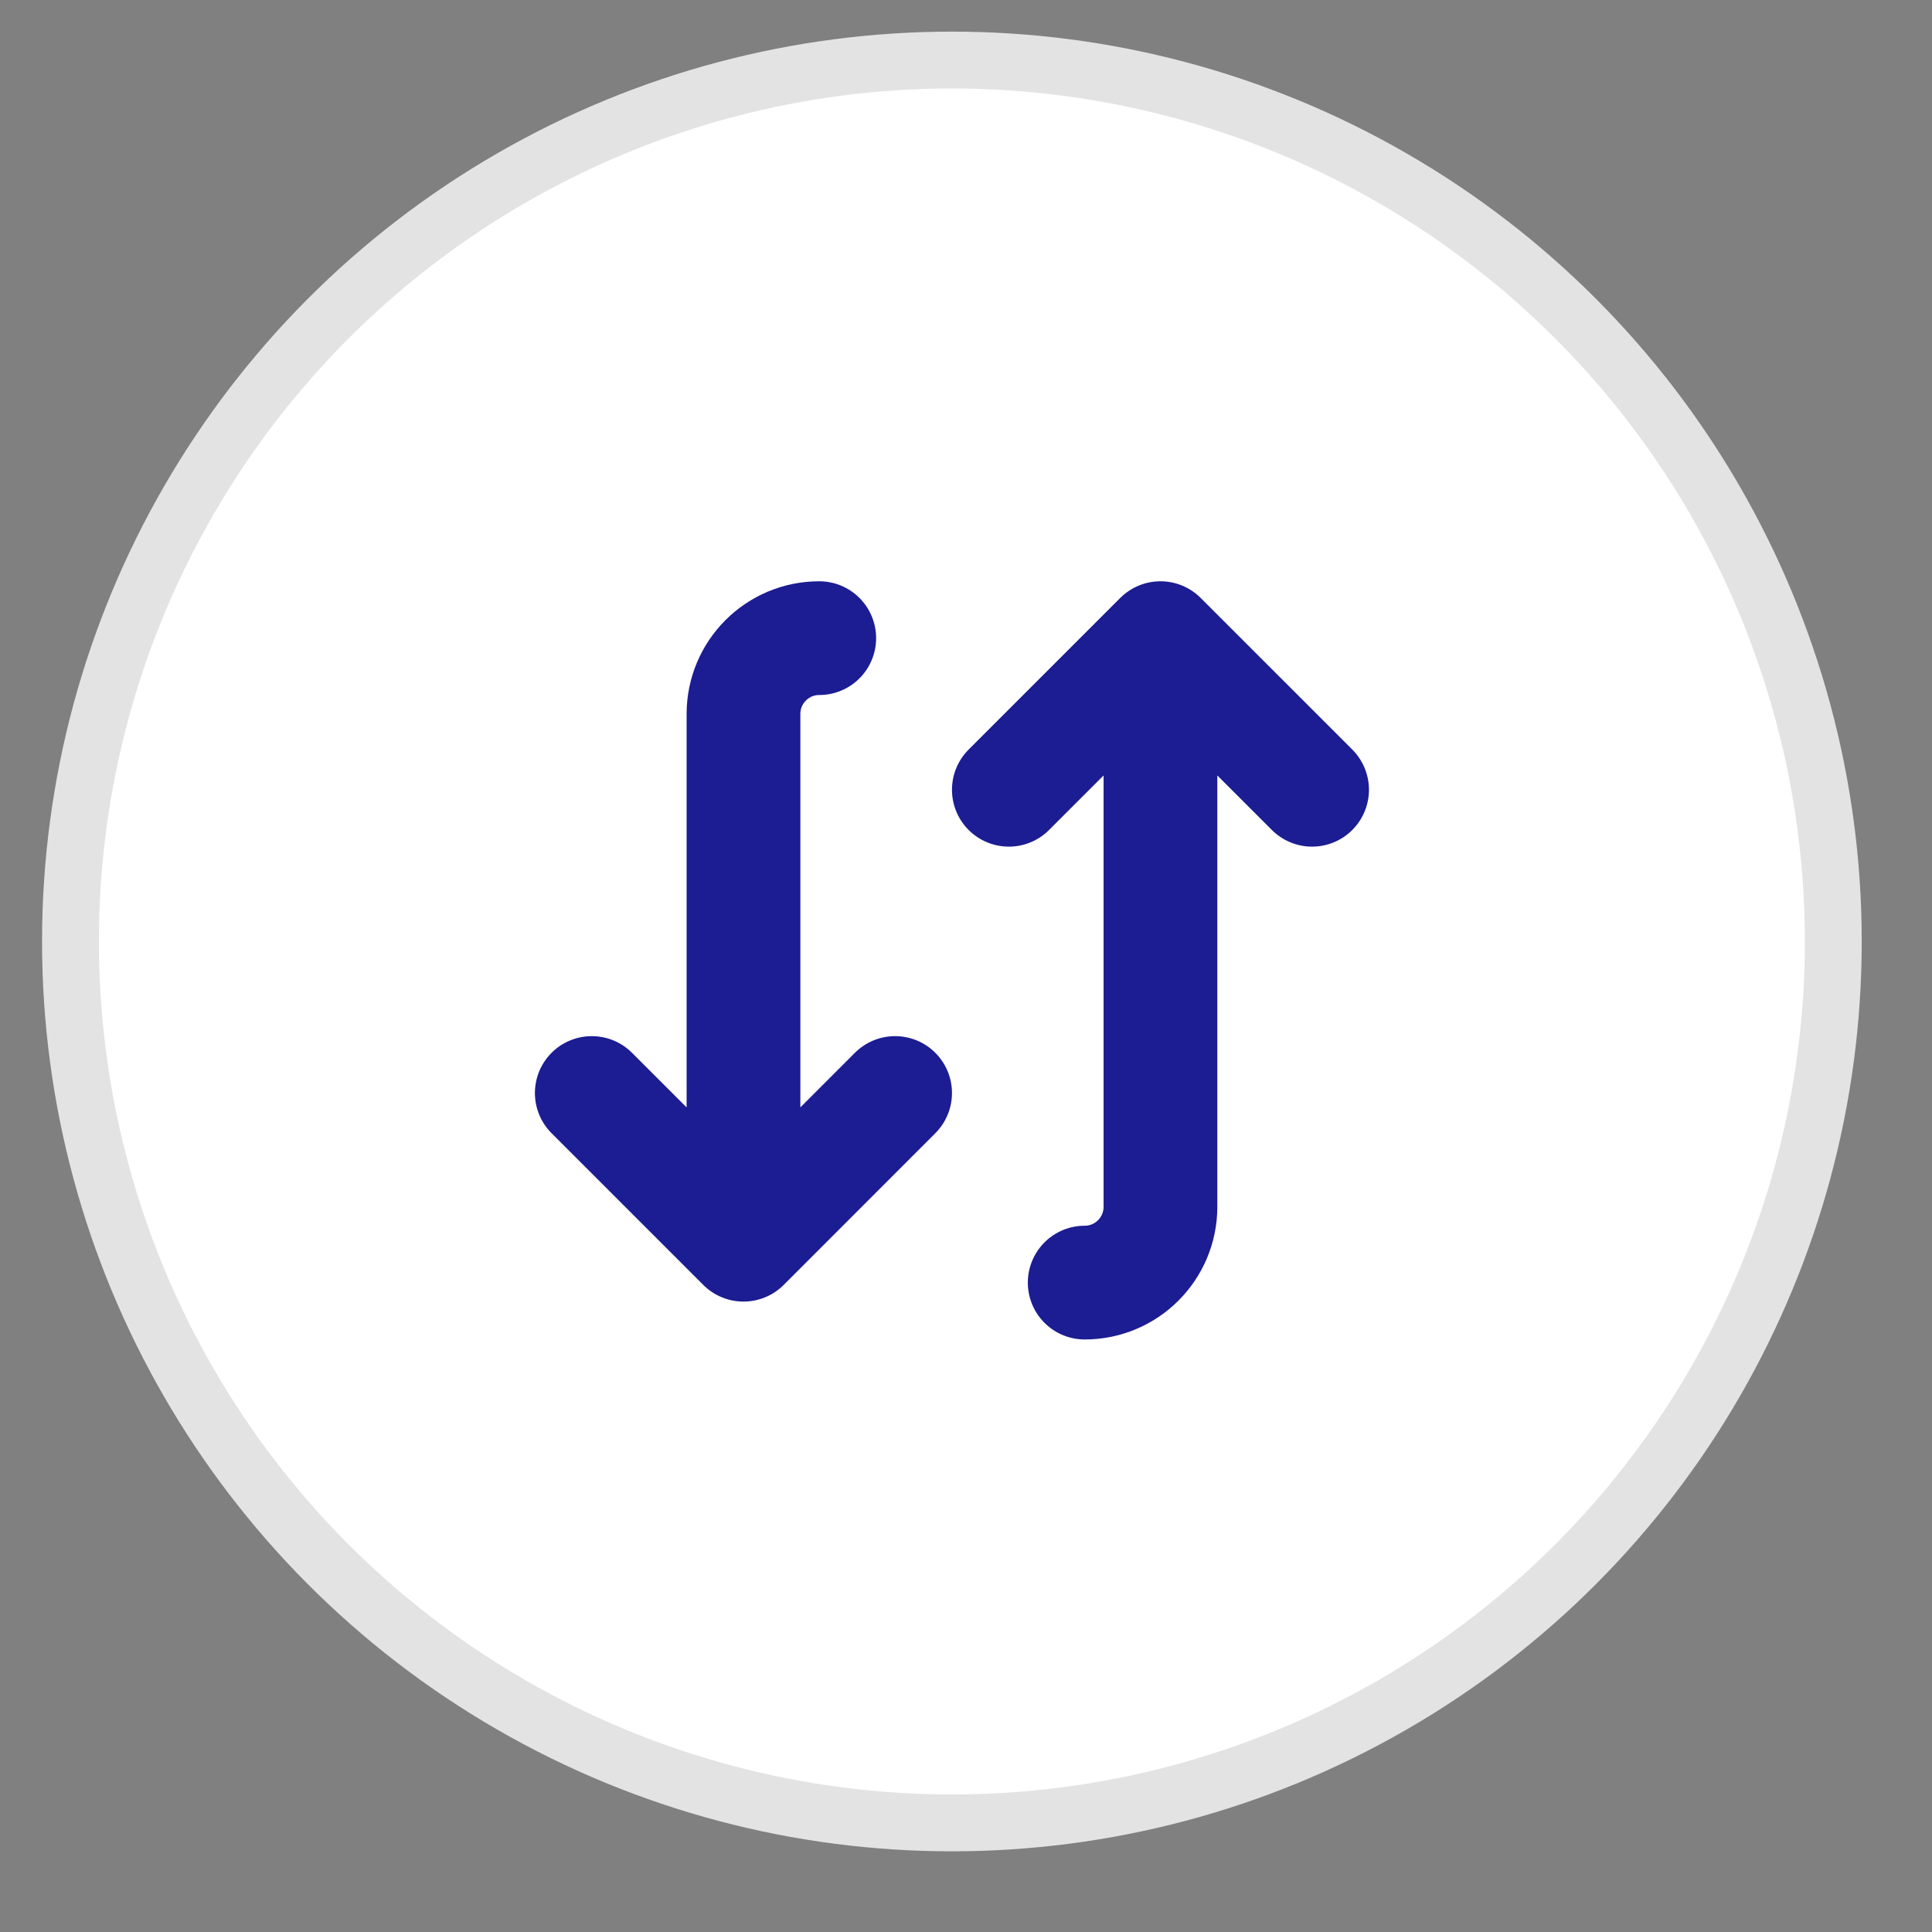 <svg width="23" height="23" viewBox="0 0 23 23" fill="none" xmlns="http://www.w3.org/2000/svg">
<rect x="0" y="0" width="23" height="23" fill="#808080" stroke="none"/>
<circle cx="11.332" cy="11.208" r="10.493" fill="white" stroke="#E3E3E3" stroke-width="0.677"/>
<path d="M7.045 13.012L8.851 14.818M8.851 14.818L10.656 13.012M8.851 14.818L8.851 8.499C8.851 8.001 9.255 7.597 9.753 7.597V7.597" stroke="#1C1C93" stroke-width="1.354" stroke-linecap="round" stroke-linejoin="round"/>
<path d="M12.01 9.402L13.815 7.597M13.815 7.597L15.62 9.402M13.815 7.597L13.815 14.366C13.815 14.865 13.411 15.269 12.913 15.269V15.269" stroke="#1C1C93" stroke-width="1.354" stroke-linecap="round" stroke-linejoin="round"/>
</svg>
